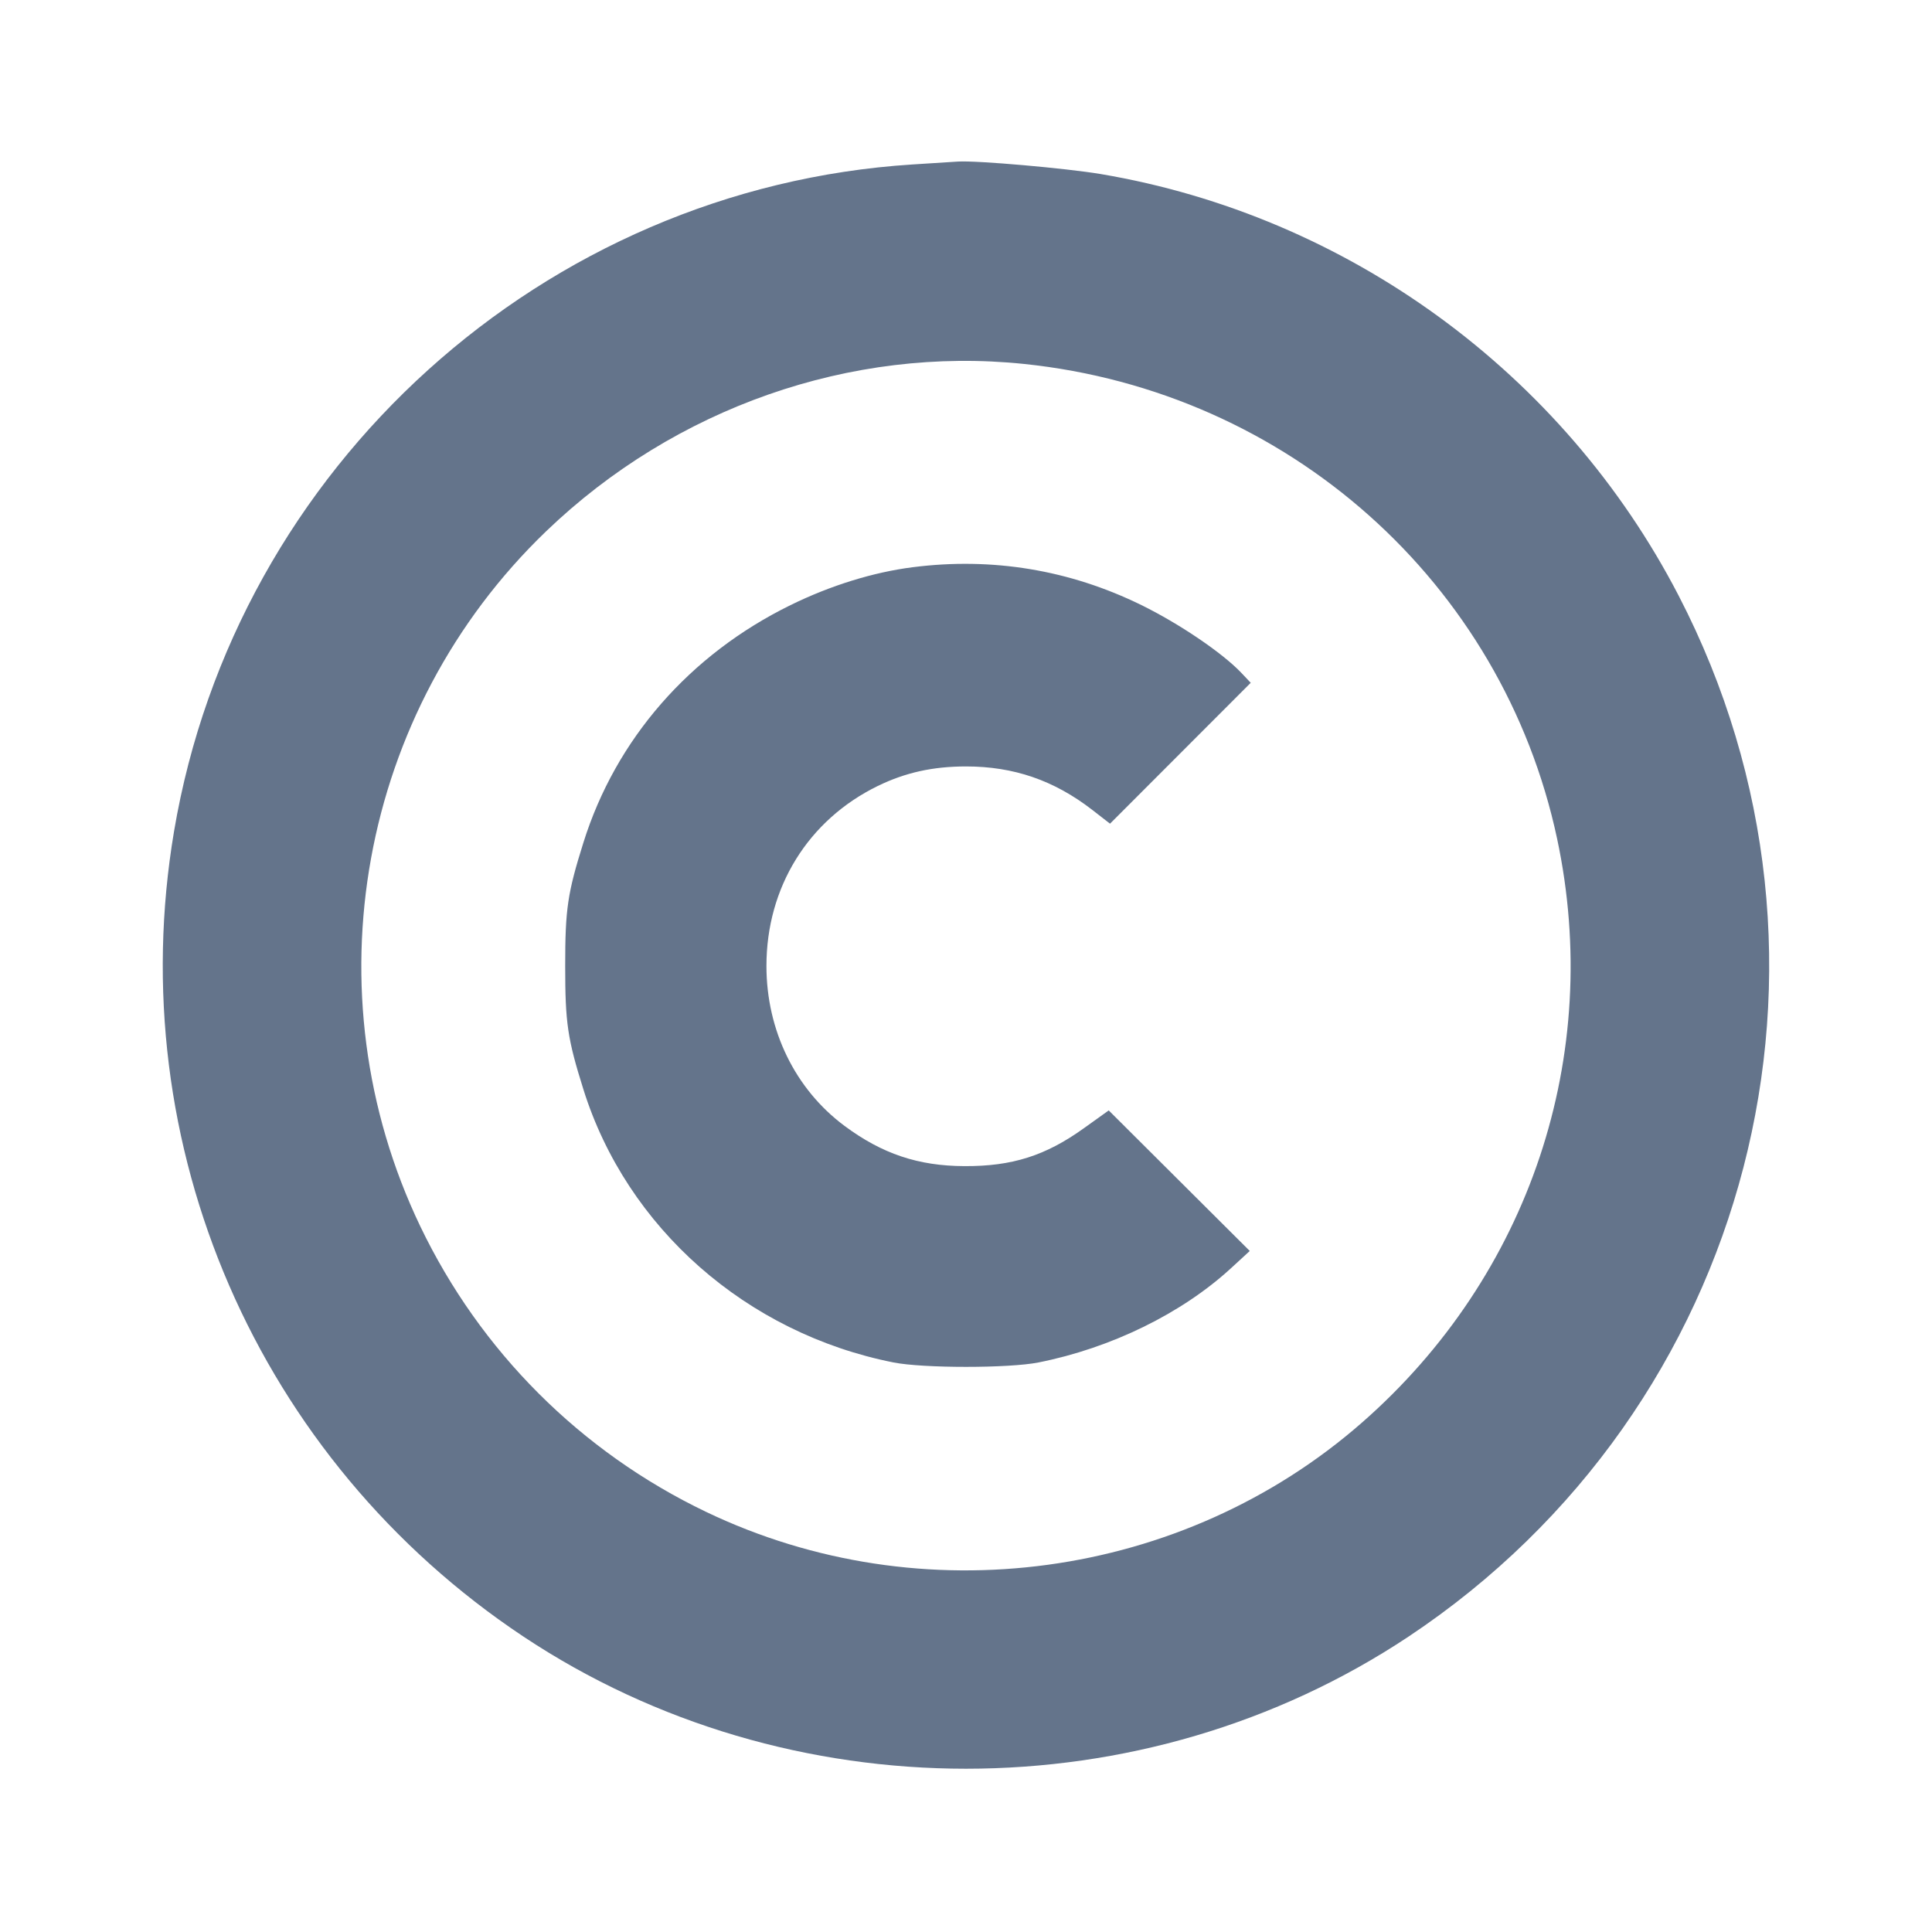 <svg width="24" height="24" viewBox="0 0 24 24" fill="none" xmlns="http://www.w3.org/2000/svg"><path d="M11.336 2.043 C 6.757 2.335,2.927 5.794,2.162 10.327 C 1.504 14.228,3.198 18.132,6.502 20.330 C 9.794 22.519,14.206 22.519,17.498 20.330 C 21.764 17.492,23.205 11.941,20.853 7.400 C 19.421 4.634,16.742 2.680,13.673 2.162 C 13.243 2.090,12.131 1.992,11.900 2.007 C 11.856 2.009,11.602 2.026,11.336 2.043 M12.720 4.521 C 15.999 4.861,18.664 7.235,19.343 10.419 C 19.916 13.110,19.002 15.848,16.920 17.671 C 14.693 19.622,11.447 20.064,8.769 18.780 C 7.214 18.035,5.966 16.787,5.221 15.234 C 3.828 12.327,4.461 8.832,6.785 6.599 C 8.383 5.064,10.571 4.298,12.720 4.521 M11.340 7.046 C 10.849 7.108,10.317 7.273,9.820 7.517 C 8.566 8.132,7.649 9.183,7.247 10.468 C 7.050 11.096,7.021 11.291,7.021 12.000 C 7.021 12.709,7.050 12.904,7.247 13.532 C 7.786 15.253,9.273 16.563,11.100 16.925 C 11.468 16.998,12.532 16.998,12.900 16.925 C 13.802 16.746,14.681 16.316,15.292 15.754 L 15.525 15.540 14.649 14.667 L 13.773 13.794 13.466 14.014 C 12.989 14.357,12.573 14.489,11.980 14.486 C 11.407 14.484,10.958 14.333,10.492 13.987 C 9.879 13.532,9.521 12.800,9.521 12.000 C 9.521 11.022,10.039 10.186,10.905 9.763 C 11.247 9.597,11.589 9.521,12.000 9.521 C 12.592 9.521,13.092 9.693,13.565 10.058 L 13.789 10.232 14.663 9.357 L 15.537 8.482 15.419 8.357 C 15.183 8.109,14.650 7.748,14.180 7.517 C 13.288 7.079,12.327 6.920,11.340 7.046 " fill="#64748B" stroke="none" fill-rule="evenodd"></path></svg>